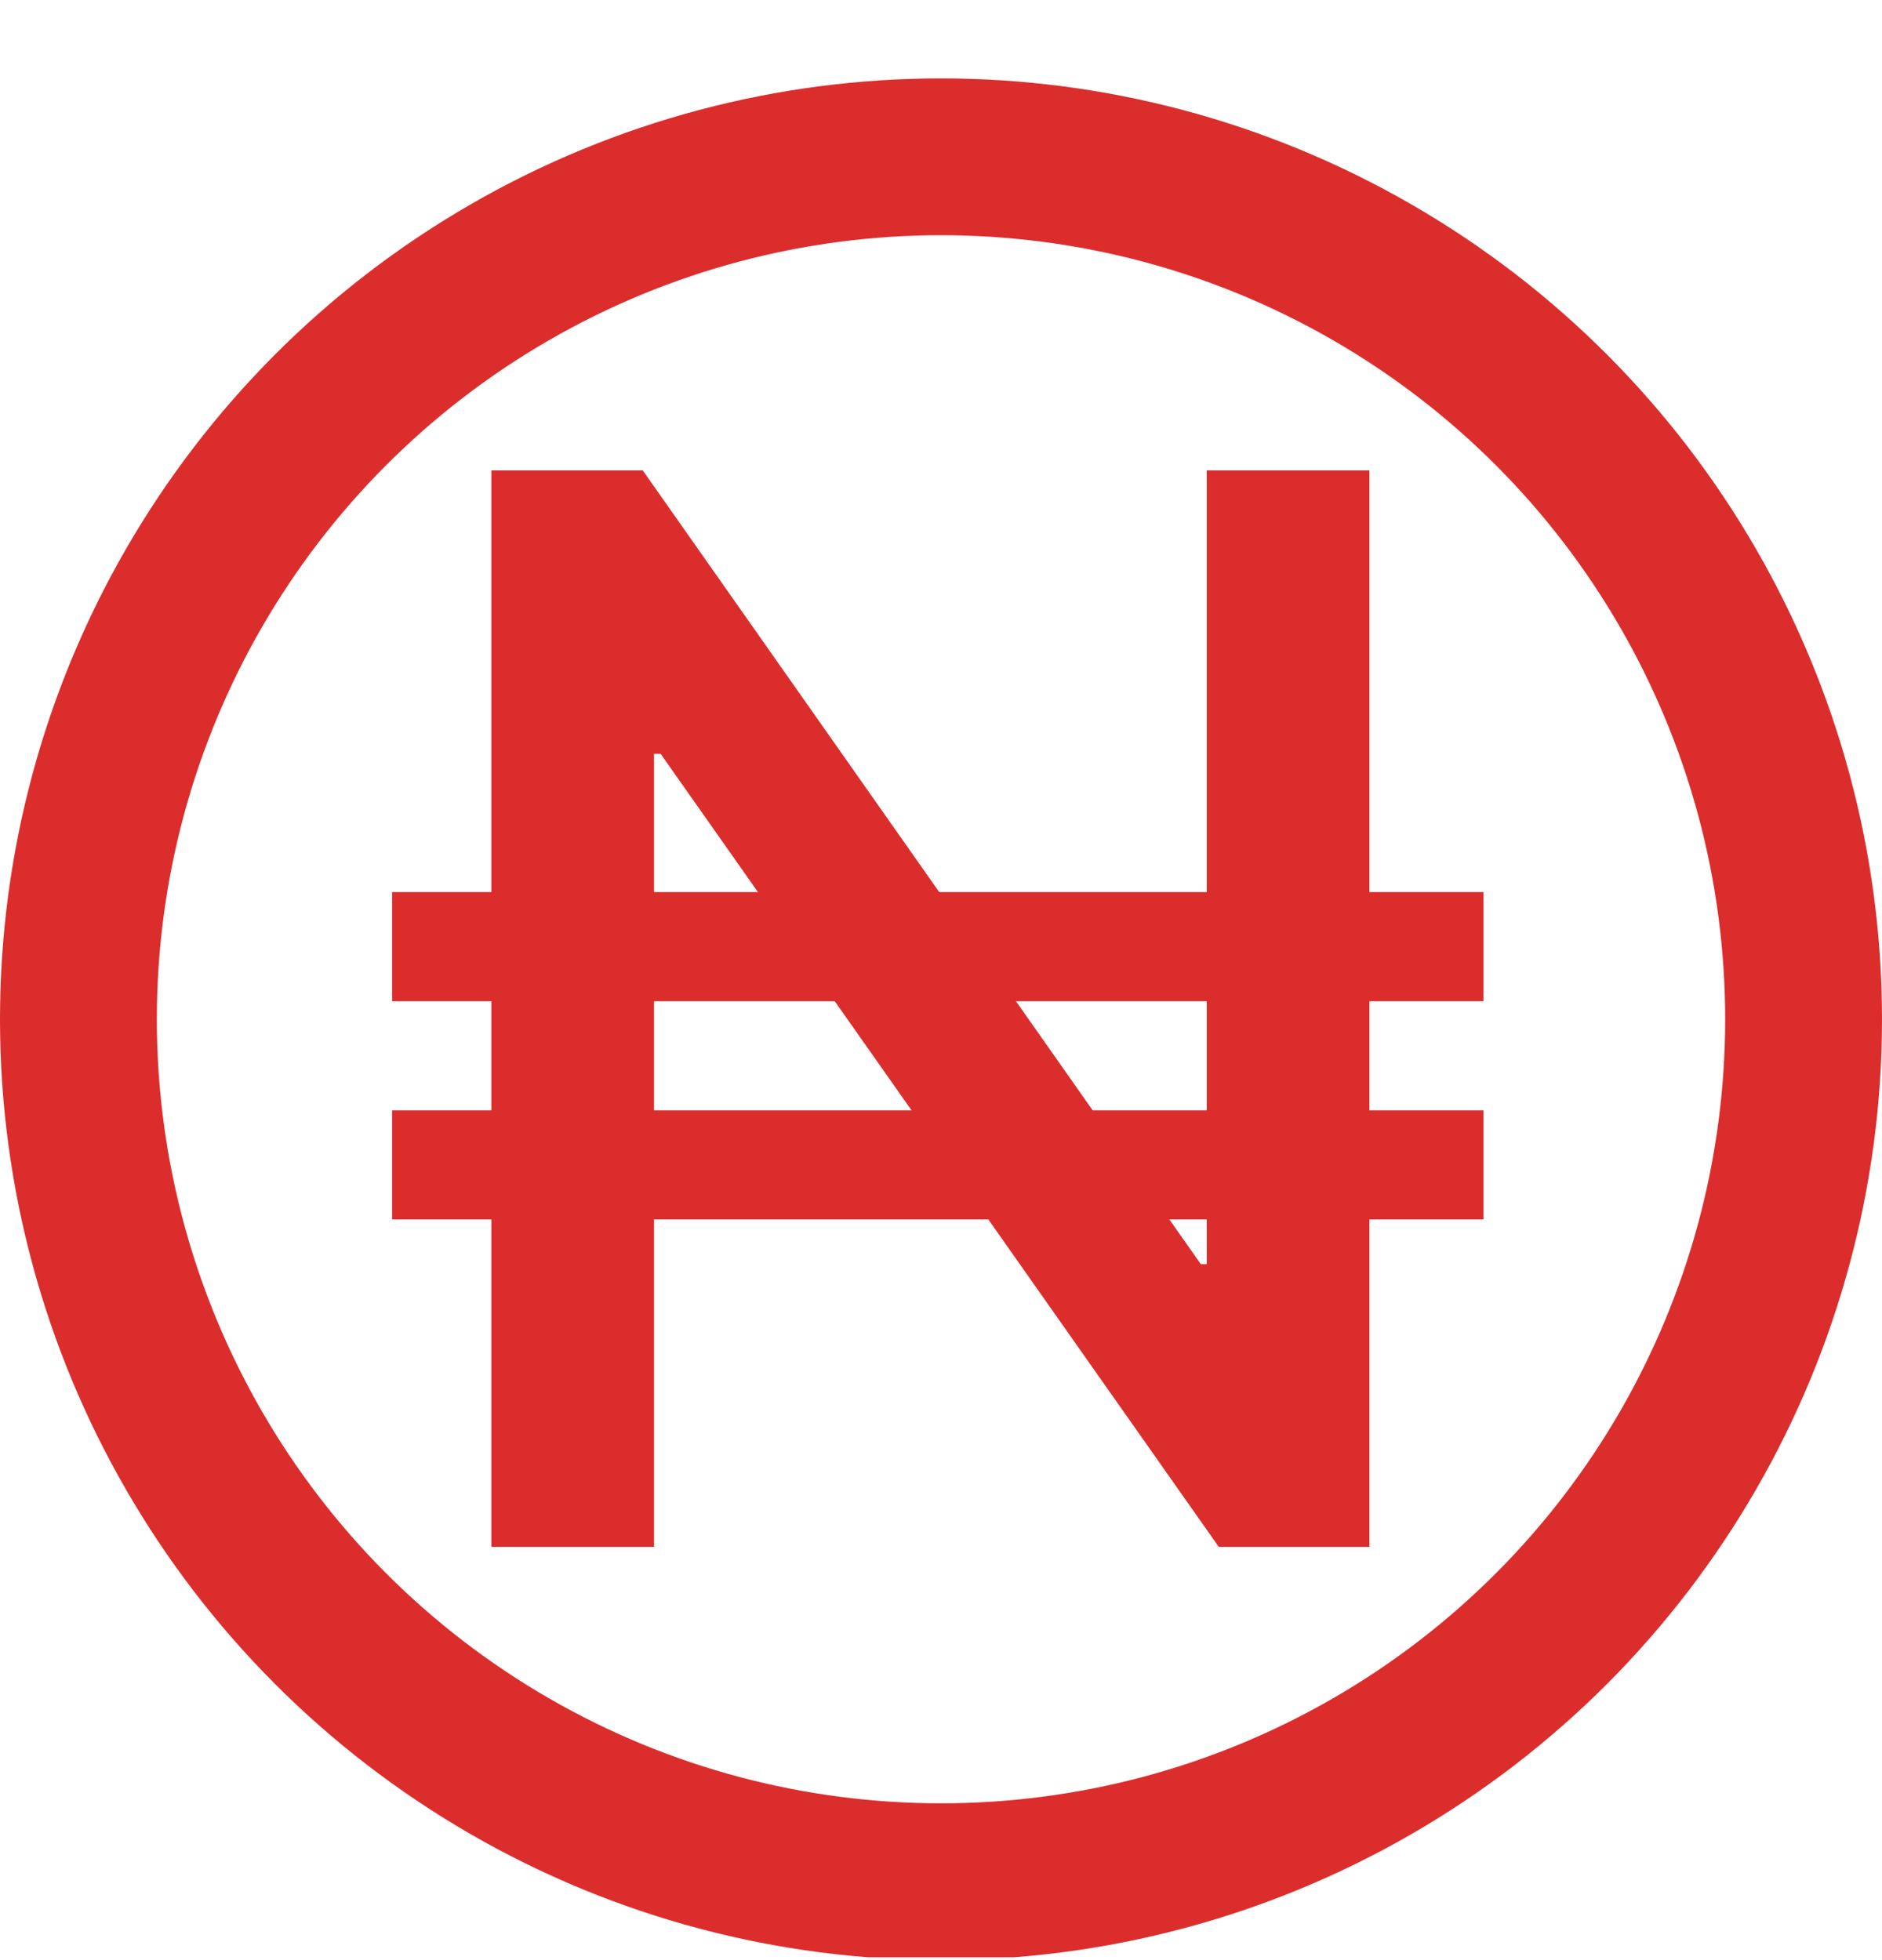 <svg width="24" height="25" viewBox="0 0 24 25" fill="none" xmlns="http://www.w3.org/2000/svg">
<g clip-path="url(#clip0_7_140)">
<path d="M8.34 19.729V9.615H8.425L15.542 19.729H17.463V6H15.389V16.123H15.313L8.197 6H6.266V19.729H8.34Z" fill="#DC2D2D"/>
<path d="M5 11.378H18.918V12.77H5V11.378Z" fill="#DC2D2D"/>
<path d="M5 14.162H18.918V15.553H5V14.162Z" fill="#DC2D2D"/>
<circle cx="12" cy="13" r="11" stroke="#DC2D2D" stroke-width="2"/>
</g>
<defs>
<clipPath id="clip0_7_140">
<rect width="24" height="24" fill="white" transform="translate(0 0.964)"/>
</clipPath>
</defs>
</svg>
